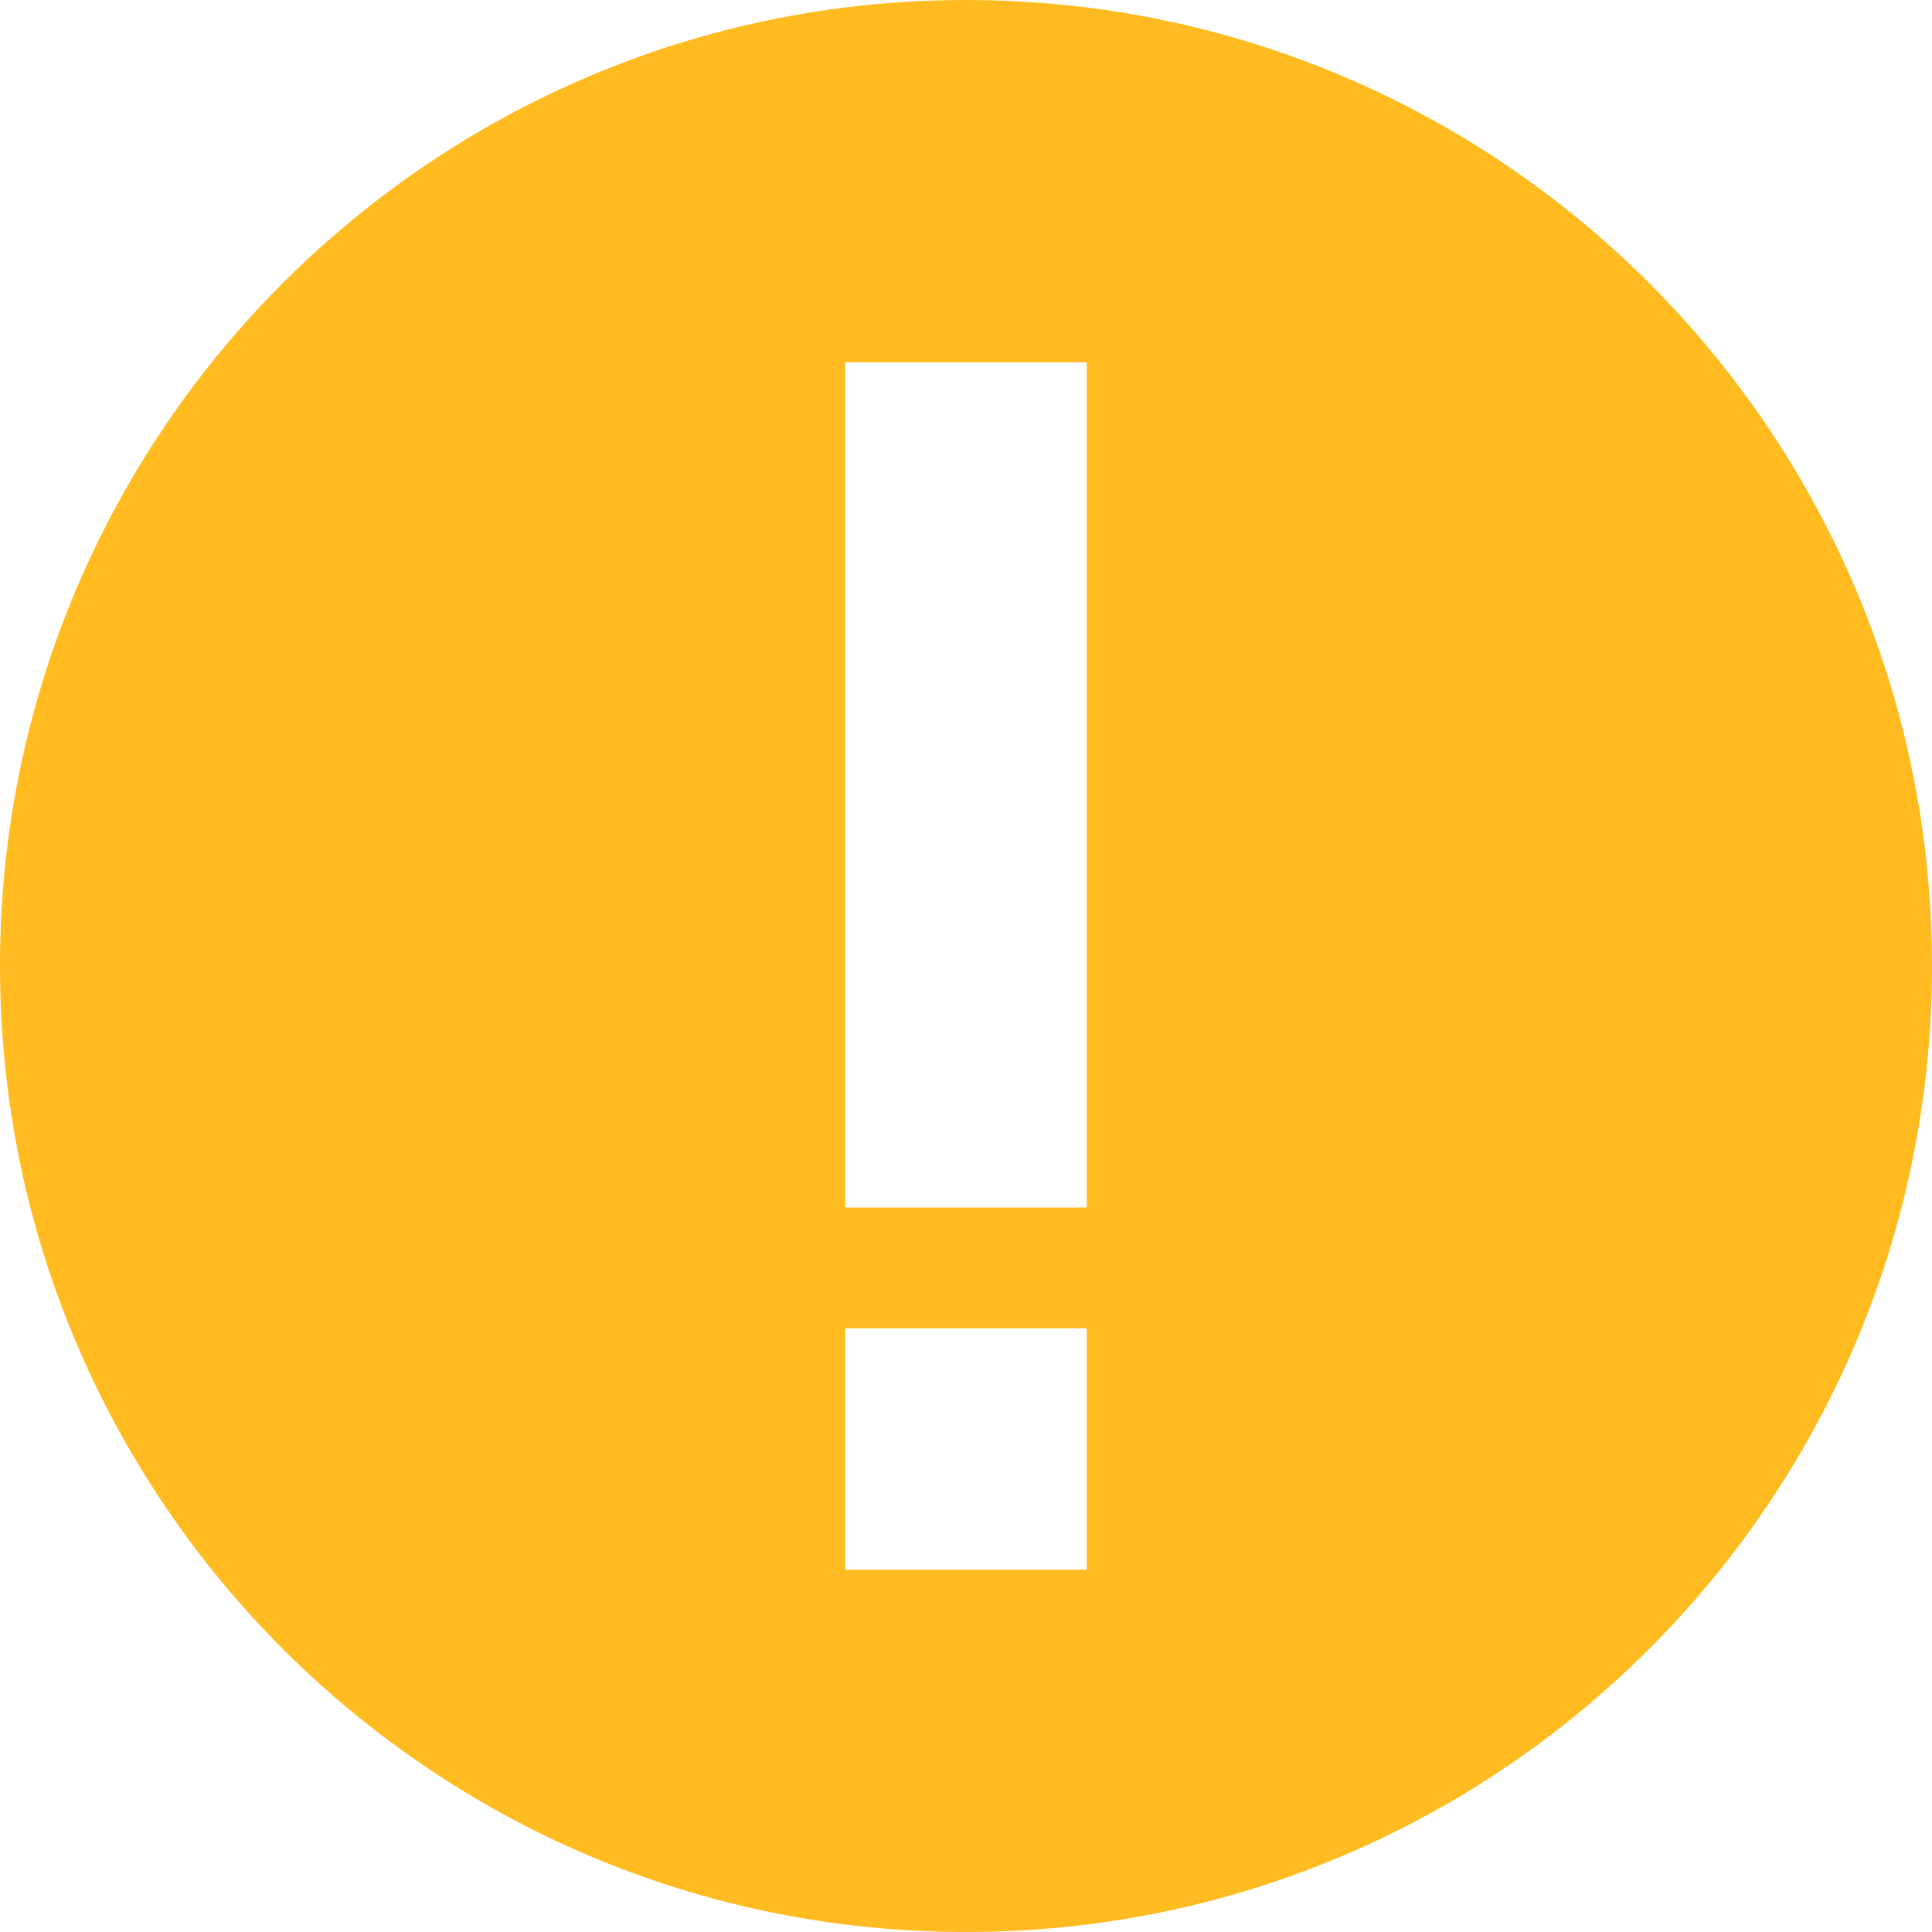 <?xml version="1.0" encoding="UTF-8"?>
<!DOCTYPE svg PUBLIC "-//W3C//DTD SVG 1.1//EN" "http://www.w3.org/Graphics/SVG/1.1/DTD/svg11.dtd">
<!-- Creator: CorelDRAW 2019 (64-Bit) -->
<svg xmlns="http://www.w3.org/2000/svg" xml:space="preserve" width="4.233mm" height="4.233mm" version="1.1" style="shape-rendering:geometricPrecision; text-rendering:geometricPrecision; image-rendering:optimizeQuality; fill-rule:evenodd; clip-rule:evenodd"
viewBox="0 0 423.34 423.34"
 xmlns:xlink="http://www.w3.org/1999/xlink"
 xmlns:xodm="http://www.corel.com/coreldraw/odm/2003">
 <defs>
  <style type="text/css">
   <![CDATA[
    .fil0 {fill:#FFBB1F}
   ]]>
  </style>
 </defs>
 <g id="Layer_x0020_1">
  <g id="Icons_x0020_with_x0020_numbers">
   <g id="Group">
    <path id="Oval_x0020_208_x0020_copy" class="fil0" d="M185.21 291.05l0 52.91 52.92 0 0 -52.91 -52.92 0zm26.46 132.29c-116.9,0 -211.67,-94.77 -211.67,-211.67 0,-116.9 94.77,-211.67 211.67,-211.67 116.9,0 211.67,94.77 211.67,211.67 0,116.9 -94.77,211.67 -211.67,211.67zm-26.46 -343.96l0 185.21 52.92 0 0 -185.21 -52.92 0zm0 0z"/>
   </g>
  </g>
 </g>
</svg>
